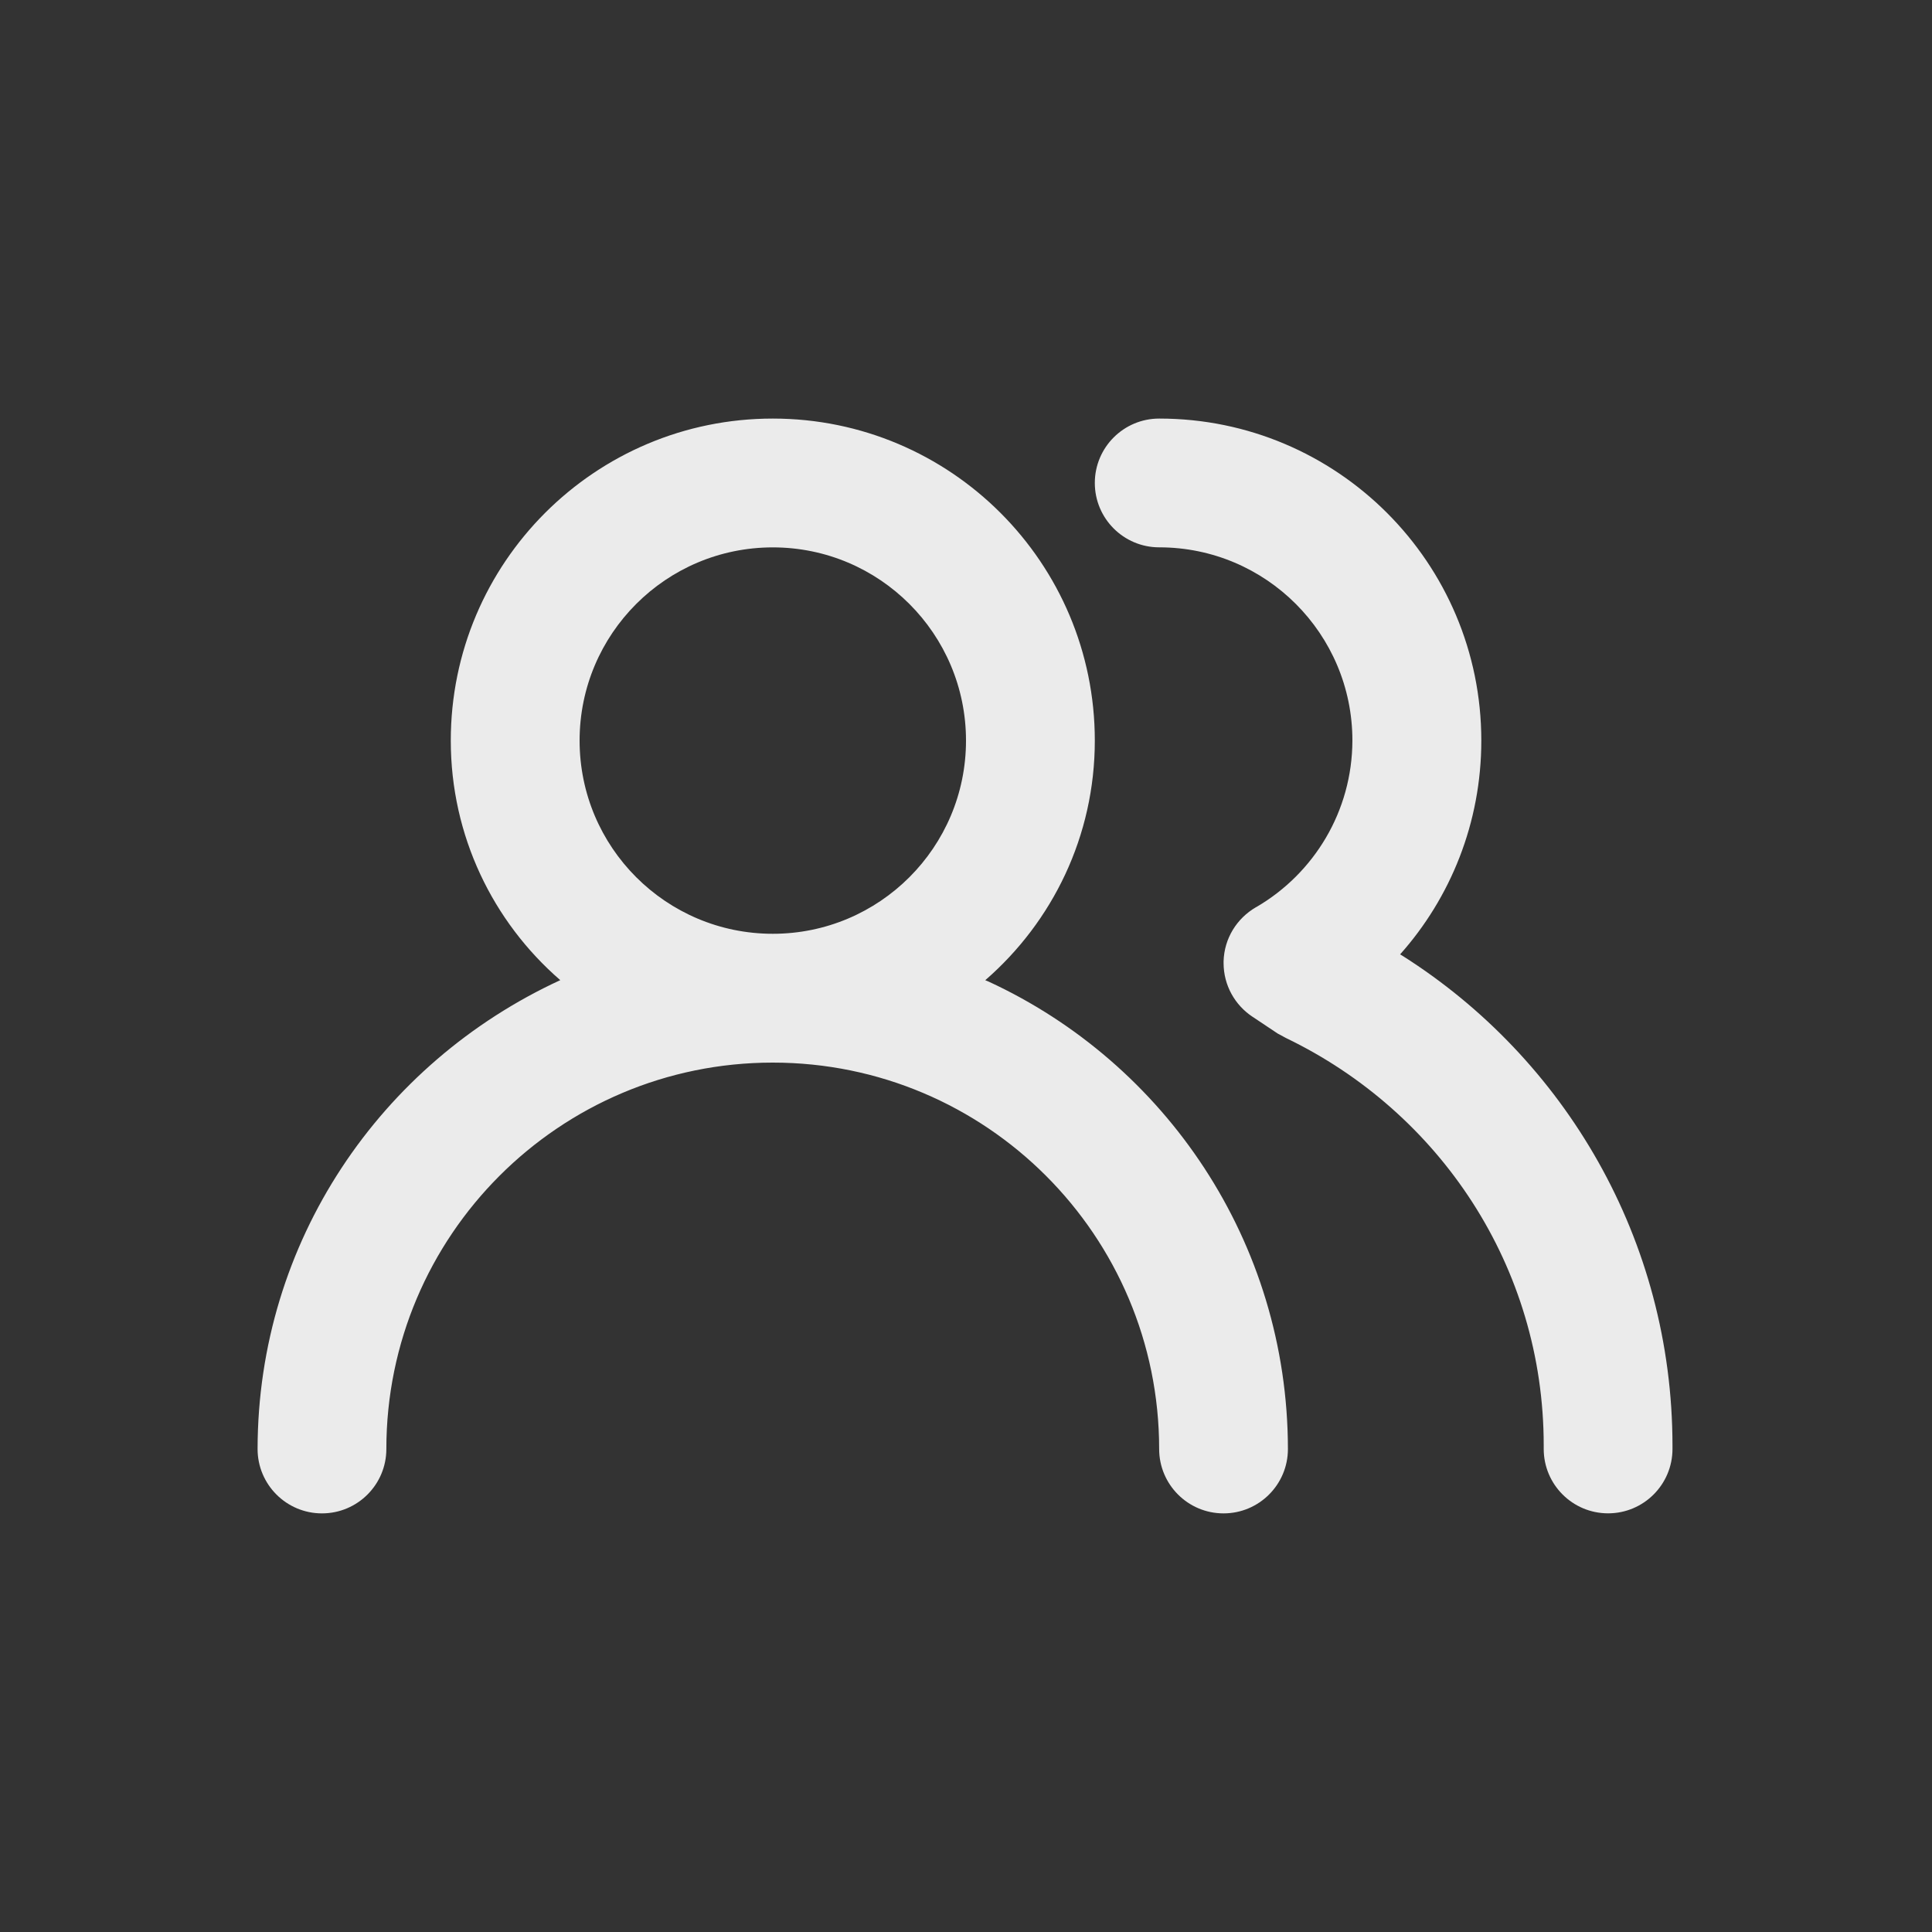 <!-- Generated by IcoMoon.io -->
<svg version="1.1" xmlns="http://www.w3.org/2000/svg" width="40" height="40" viewBox="0 0 40 40">
<rect x="0" y="0" width="40" height="40" fill="#333333" stroke="none"/>
<title>users-alt</title>
<path fill="#ebebeb" d="M20.4 20.293c1.392-1.21 2.267-2.983 2.267-4.96 0-0 0-0 0-0v0c0-3.682-2.985-6.667-6.667-6.667s-6.667 2.985-6.667 6.667v0c0 0 0 0 0 0 0 1.977 0.875 3.75 2.259 4.953l0.008 0.007c-3.723 1.716-6.262 5.414-6.267 9.706v0.001c0 0.736 0.597 1.333 1.333 1.333s1.333-0.597 1.333-1.333v0c0-4.418 3.582-8 8-8s8 3.582 8 8v0c0 0.736 0.597 1.333 1.333 1.333s1.333-0.597 1.333-1.333v0c-0.004-4.292-2.543-7.991-6.201-9.679l-0.066-0.027zM16 19.333c-2.209 0-4-1.791-4-4s1.791-4 4-4c2.209 0 4 1.791 4 4v0c0 2.209-1.791 4-4 4v0zM28.987 19.76c1.044-1.171 1.682-2.725 1.682-4.427 0-3.682-2.985-6.667-6.667-6.667-0.001 0-0.001 0-0.002 0h0c-0.736 0-1.333 0.597-1.333 1.333s0.597 1.333 1.333 1.333v0c2.209 0 4 1.791 4 4v0c-0.004 1.469-0.799 2.751-1.981 3.443l-0.019 0.010c-0.392 0.229-0.654 0.642-0.667 1.118l-0 0.002c-0 0.010-0 0.021-0 0.033 0 0.464 0.237 0.872 0.596 1.111l0.005 0.003 0.52 0.347 0.173 0.093c3.179 1.533 5.334 4.732 5.334 8.433 0 0.026-0 0.052-0 0.078l0-0.004c0 0.736 0.597 1.333 1.333 1.333s1.333-0.597 1.333-1.333v0c0-0.019 0-0.041 0-0.064 0-4.271-2.231-8.020-5.591-10.147l-0.049-0.029z"></path>
</svg>
